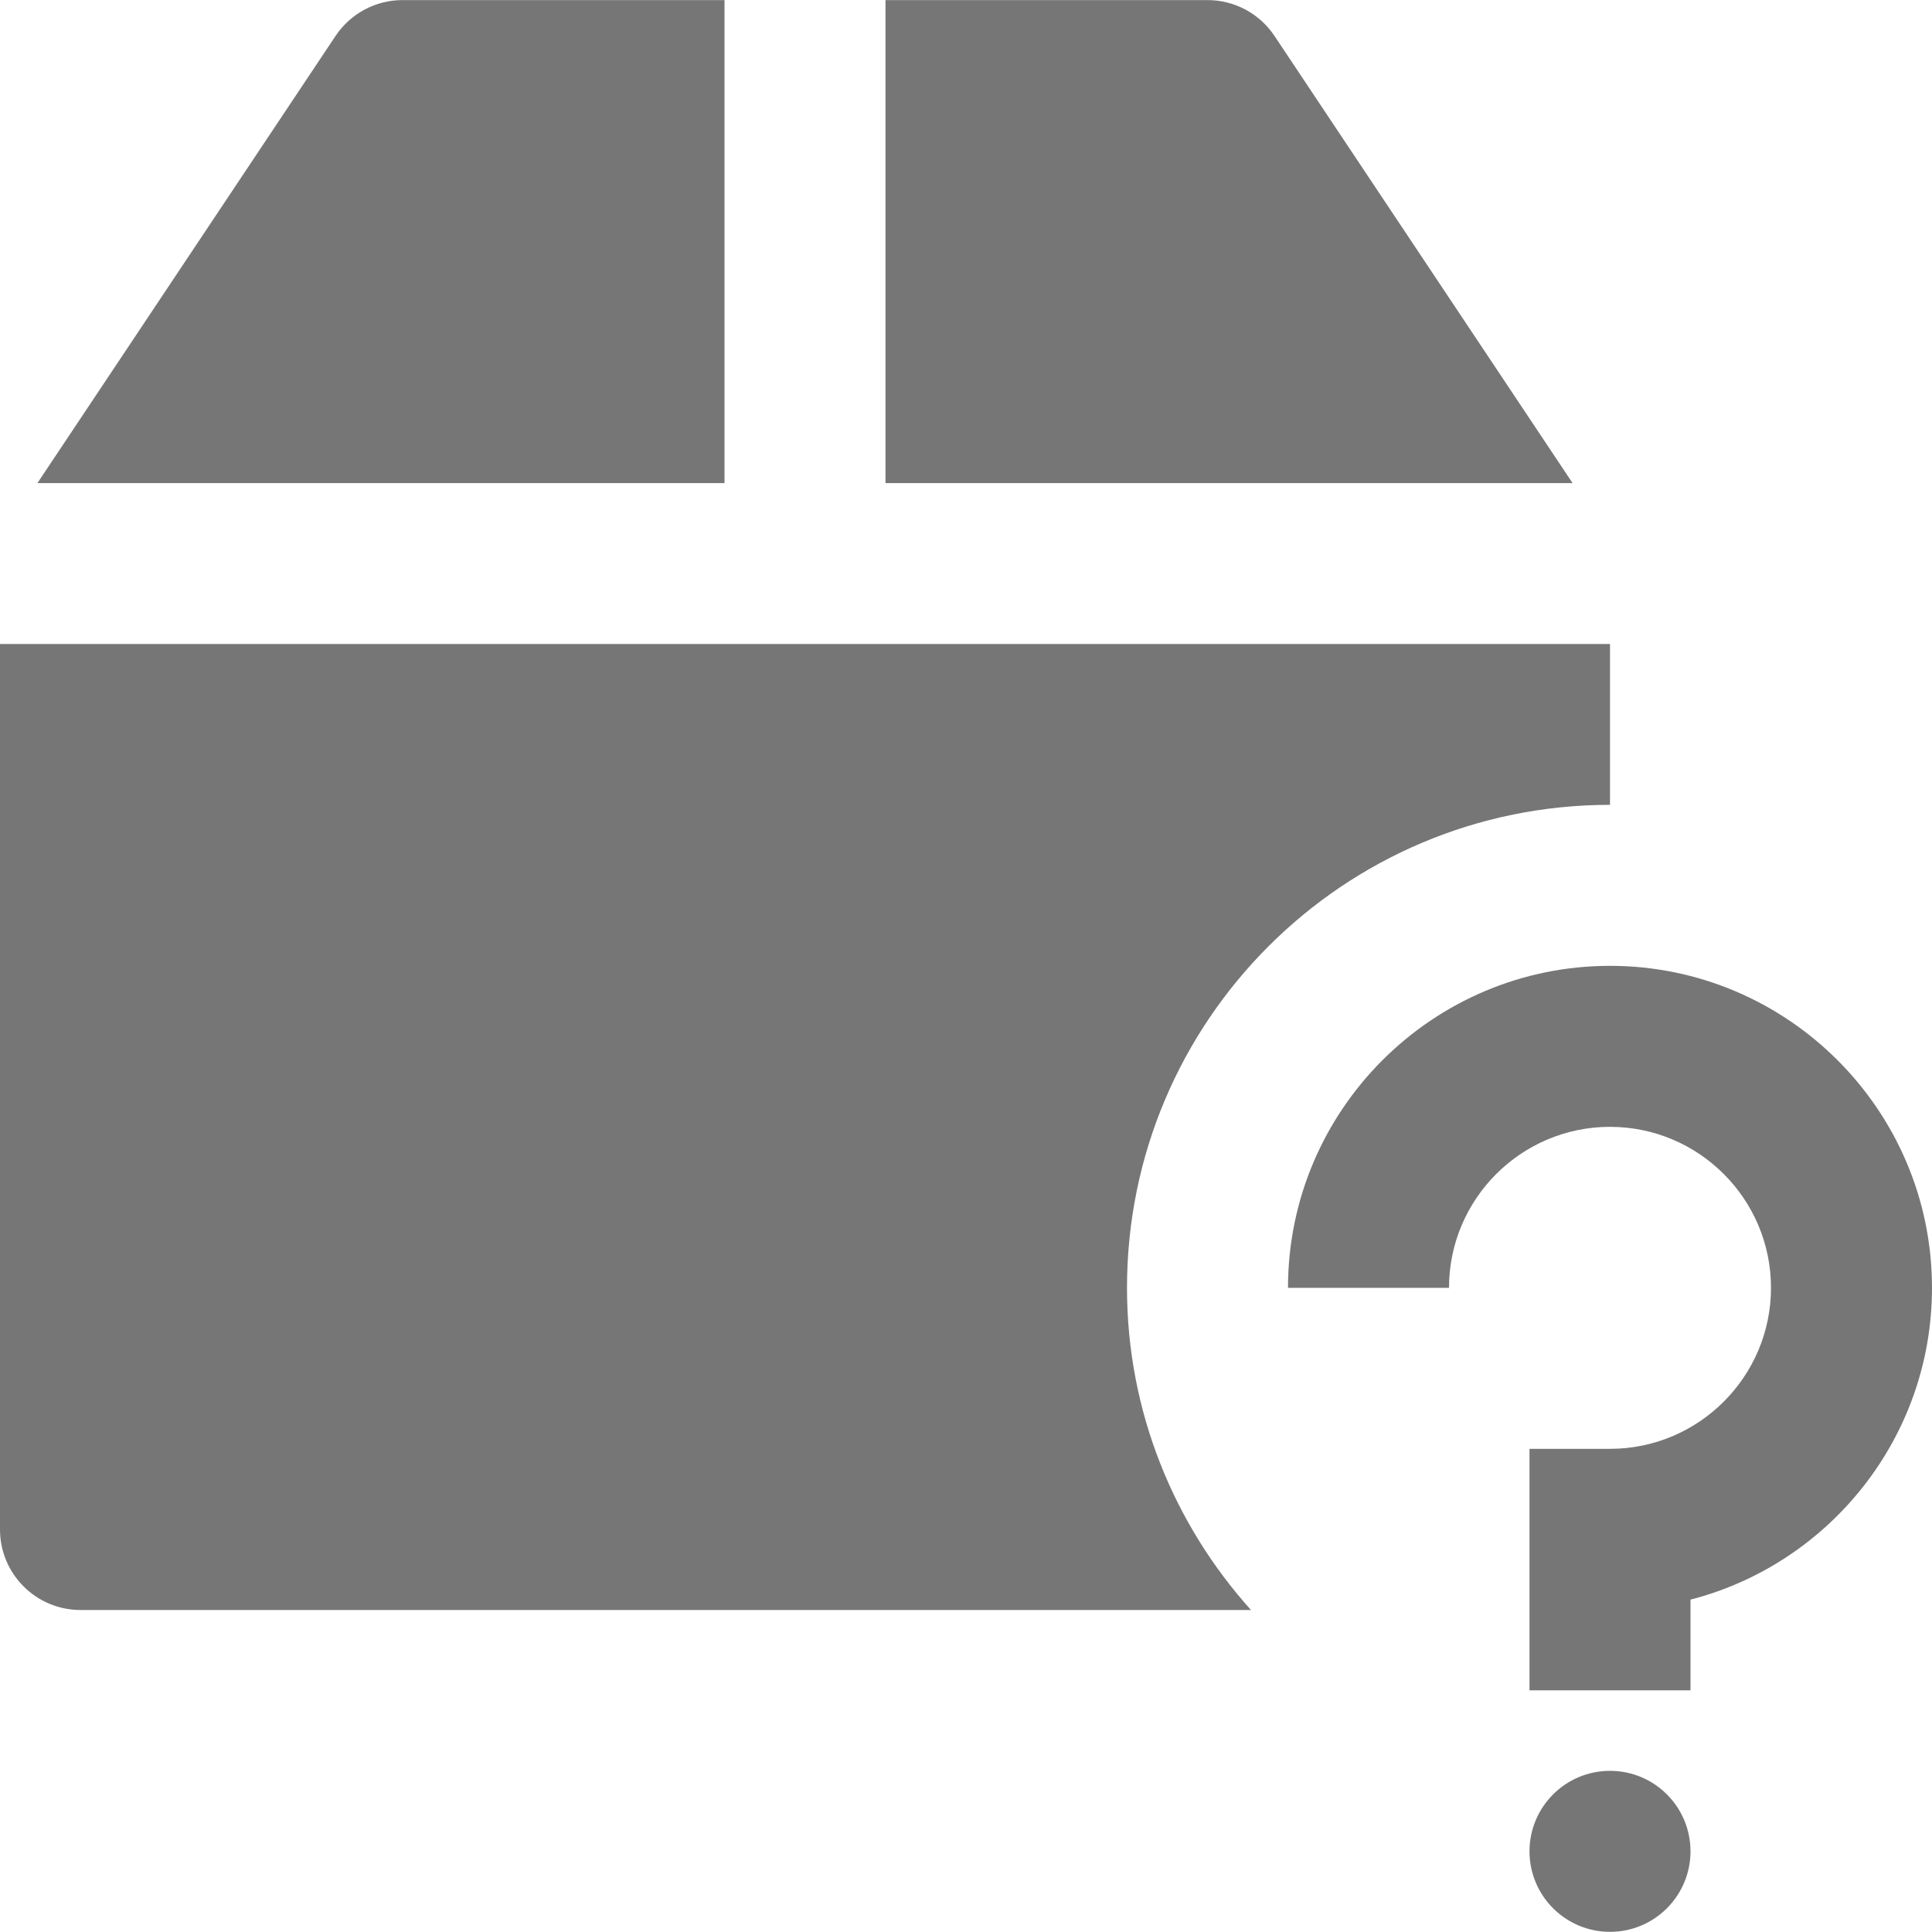 <?xml version="1.0" encoding="utf-8"?>
<!-- Generator: Adobe Illustrator 17.1.0, SVG Export Plug-In . SVG Version: 6.00 Build 0)  -->
<!DOCTYPE svg PUBLIC "-//W3C//DTD SVG 1.1//EN" "http://www.w3.org/Graphics/SVG/1.1/DTD/svg11.dtd">
<svg version="1.1" xmlns="http://www.w3.org/2000/svg" xmlns:xlink="http://www.w3.org/1999/xlink" x="0px" y="0px" width="24px"
	 height="24px" viewBox="0 0 24 24" enable-background="new 0 0 24 24" xml:space="preserve">
<g id="Frame_-_24px">
	<rect fill="none" width="24" height="24"/>
</g>
<g id="Filled_Icons">
	<g>
		<path fill="#767676" d="M9,0.001H5c-0.334,0-0.647,0.168-0.832,0.446L0.465,6.001H9V0.001z"/>
		<path fill="#767676" d="M15.832,0.446C15.646,0.168,15.335,0.001,15,0.001h-4v6h8.535L15.832,0.446z"/>
		<path fill="#767676" d="M20,9.998V8H0v11c0,0.552,0.448,1,1,1h14.54C14.586,18.938,14,17.538,14,15.998
			C14,12.684,16.687,9.998,20,9.998z"/>
		<path fill="#767676" d="M20,11.998c-2.206,0-4,1.794-4,4h2c0-1.103,0.897-2,2-2s2,0.897,2,2c0,1.102-0.897,2-2,2h-1v3h2v-1.127
			c1.724-0.444,3-2.012,3-3.873C24,13.792,22.206,11.998,20,11.998z"/>
		<circle fill="#767676" cx="20" cy="22.998" r="1"/>
	</g>
</g>
</svg>
